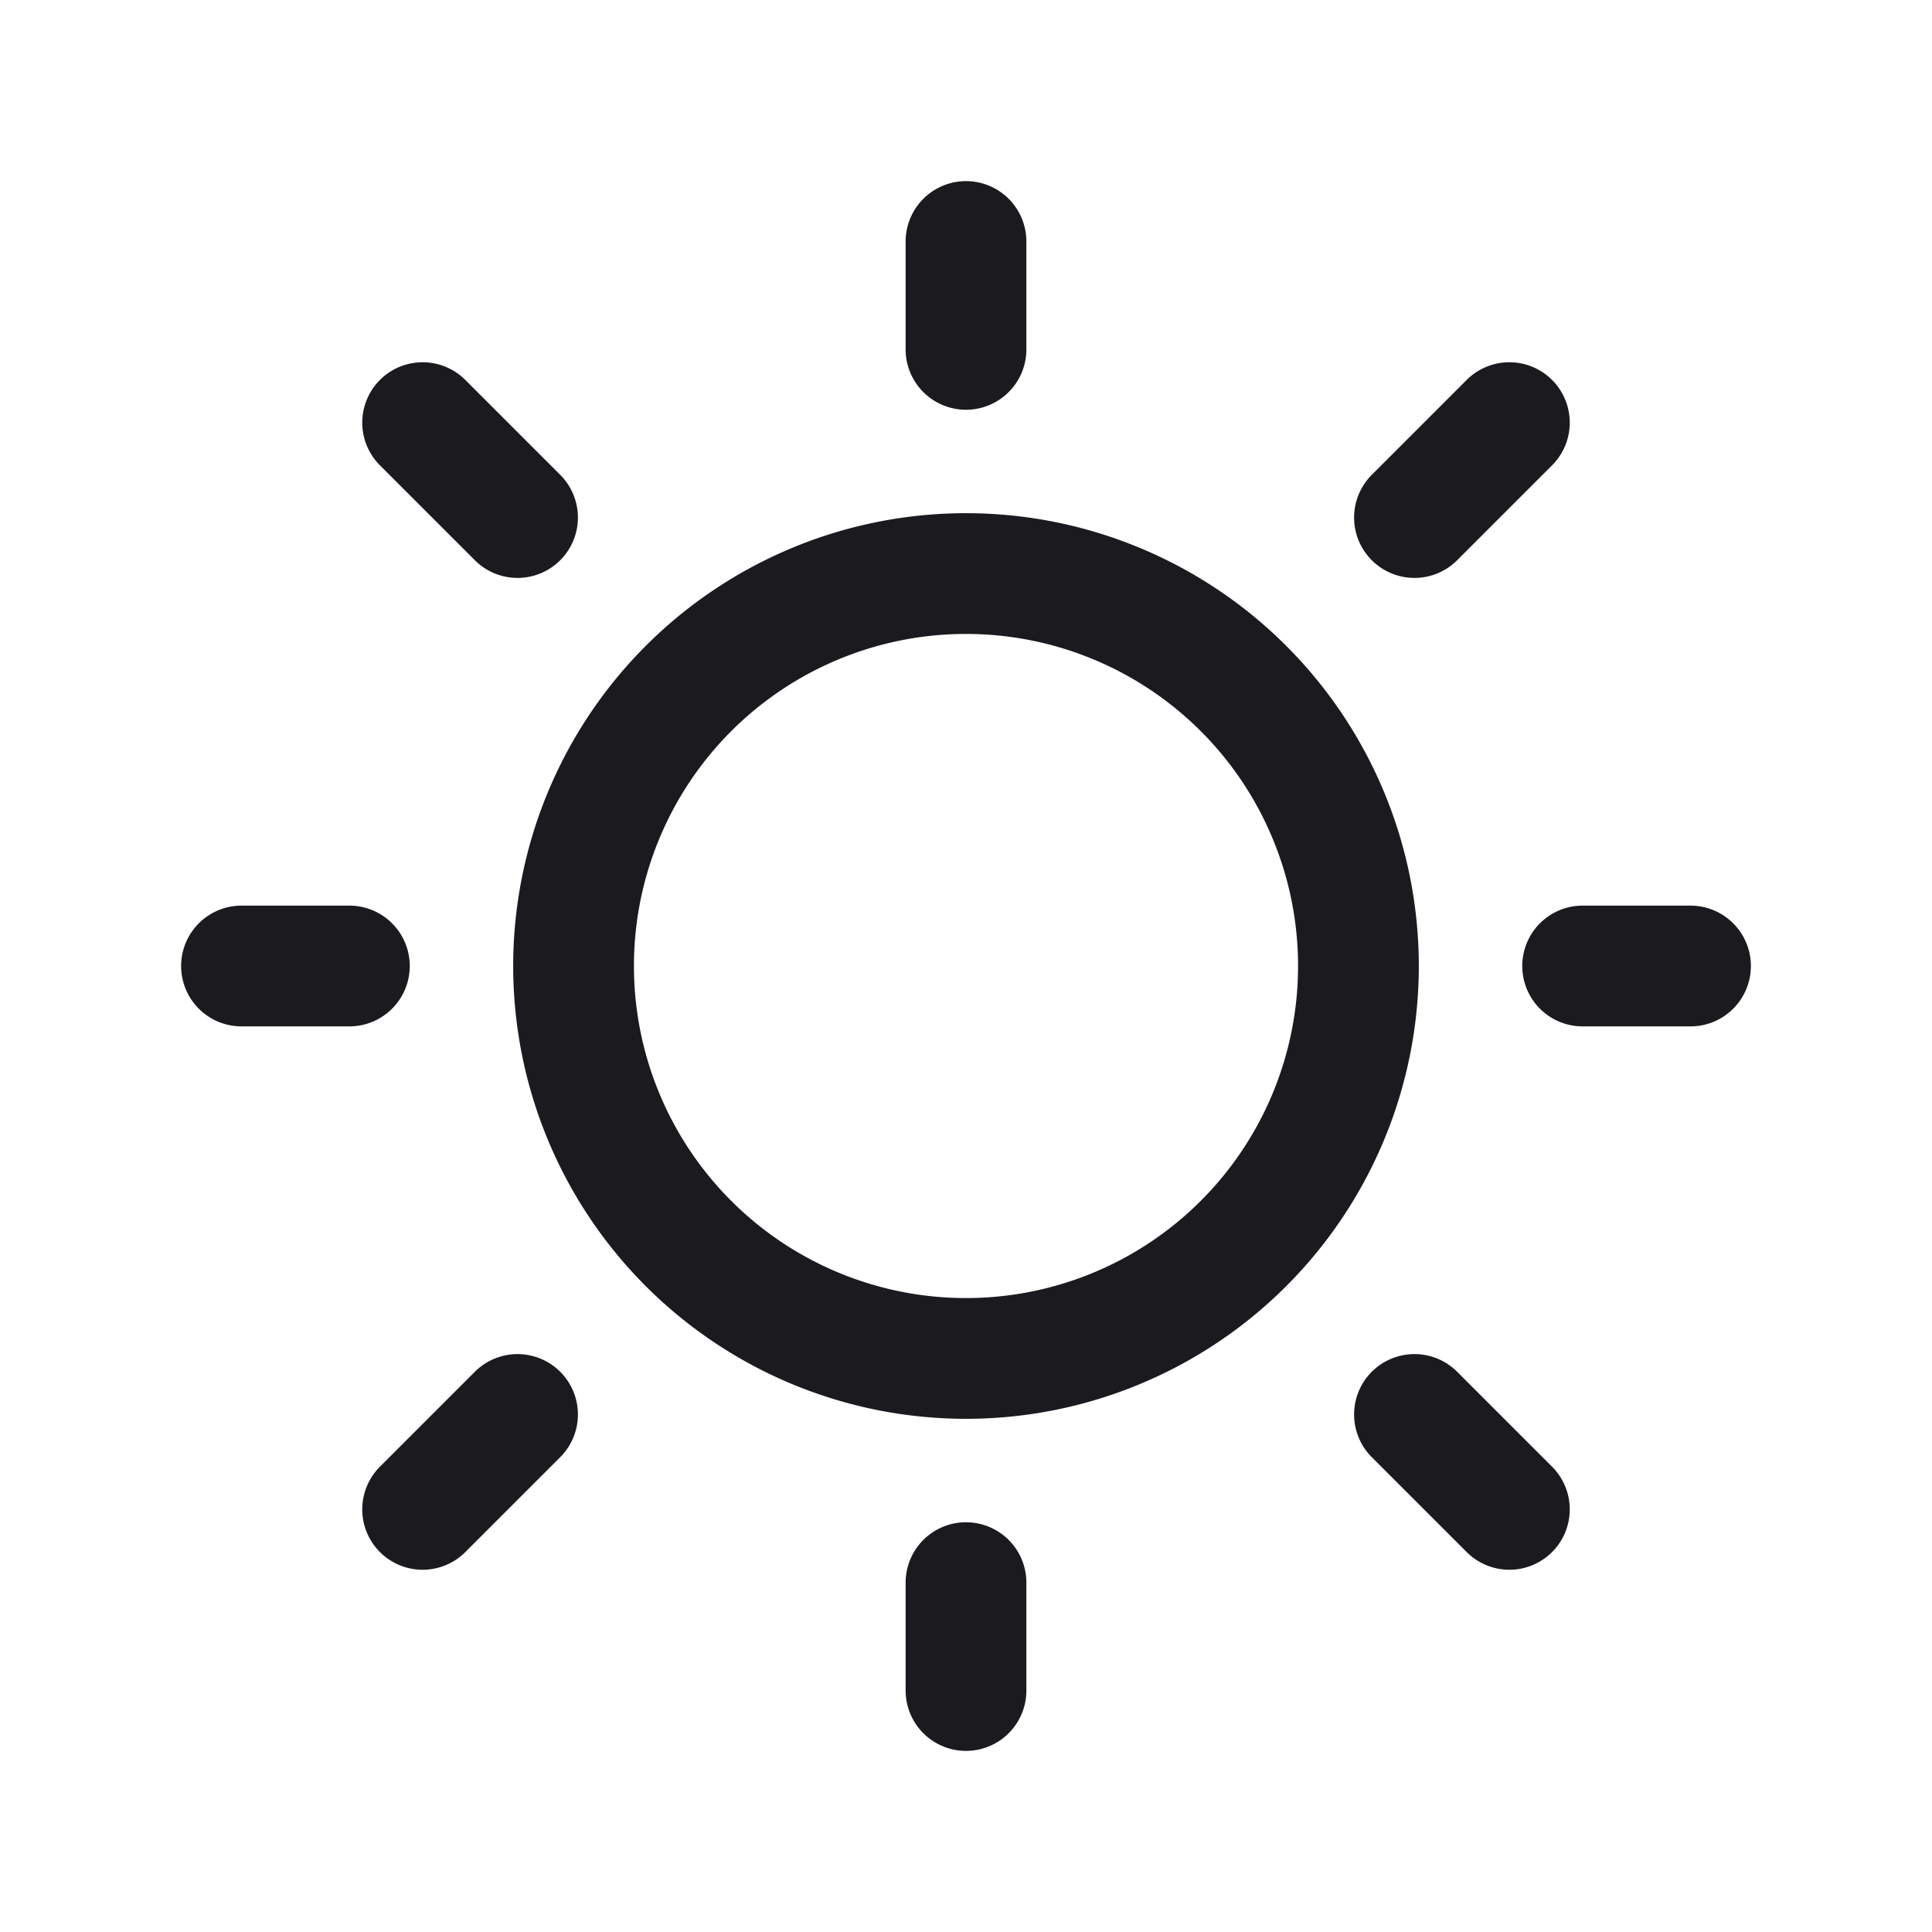 <svg width="24" height="24" viewBox="0 0 24 24" fill="none" xmlns="http://www.w3.org/2000/svg">
  <path d="M12 4.34V3M6.429 6.429 5.25 5.25m1.179 12.321L5.25 18.75M17.571 6.429 18.75 5.25m-1.179 12.321 1.179 1.179M4.34 12H3m9 7.66V21m7.66-9H21m-4.125 0a4.875 4.875 0 1 1-9.75 0 4.875 4.875 0 0 1 9.75 0Z" stroke="#1B1B1F" stroke-width="1.5" stroke-linecap="round" stroke-linejoin="round"/>
</svg>
